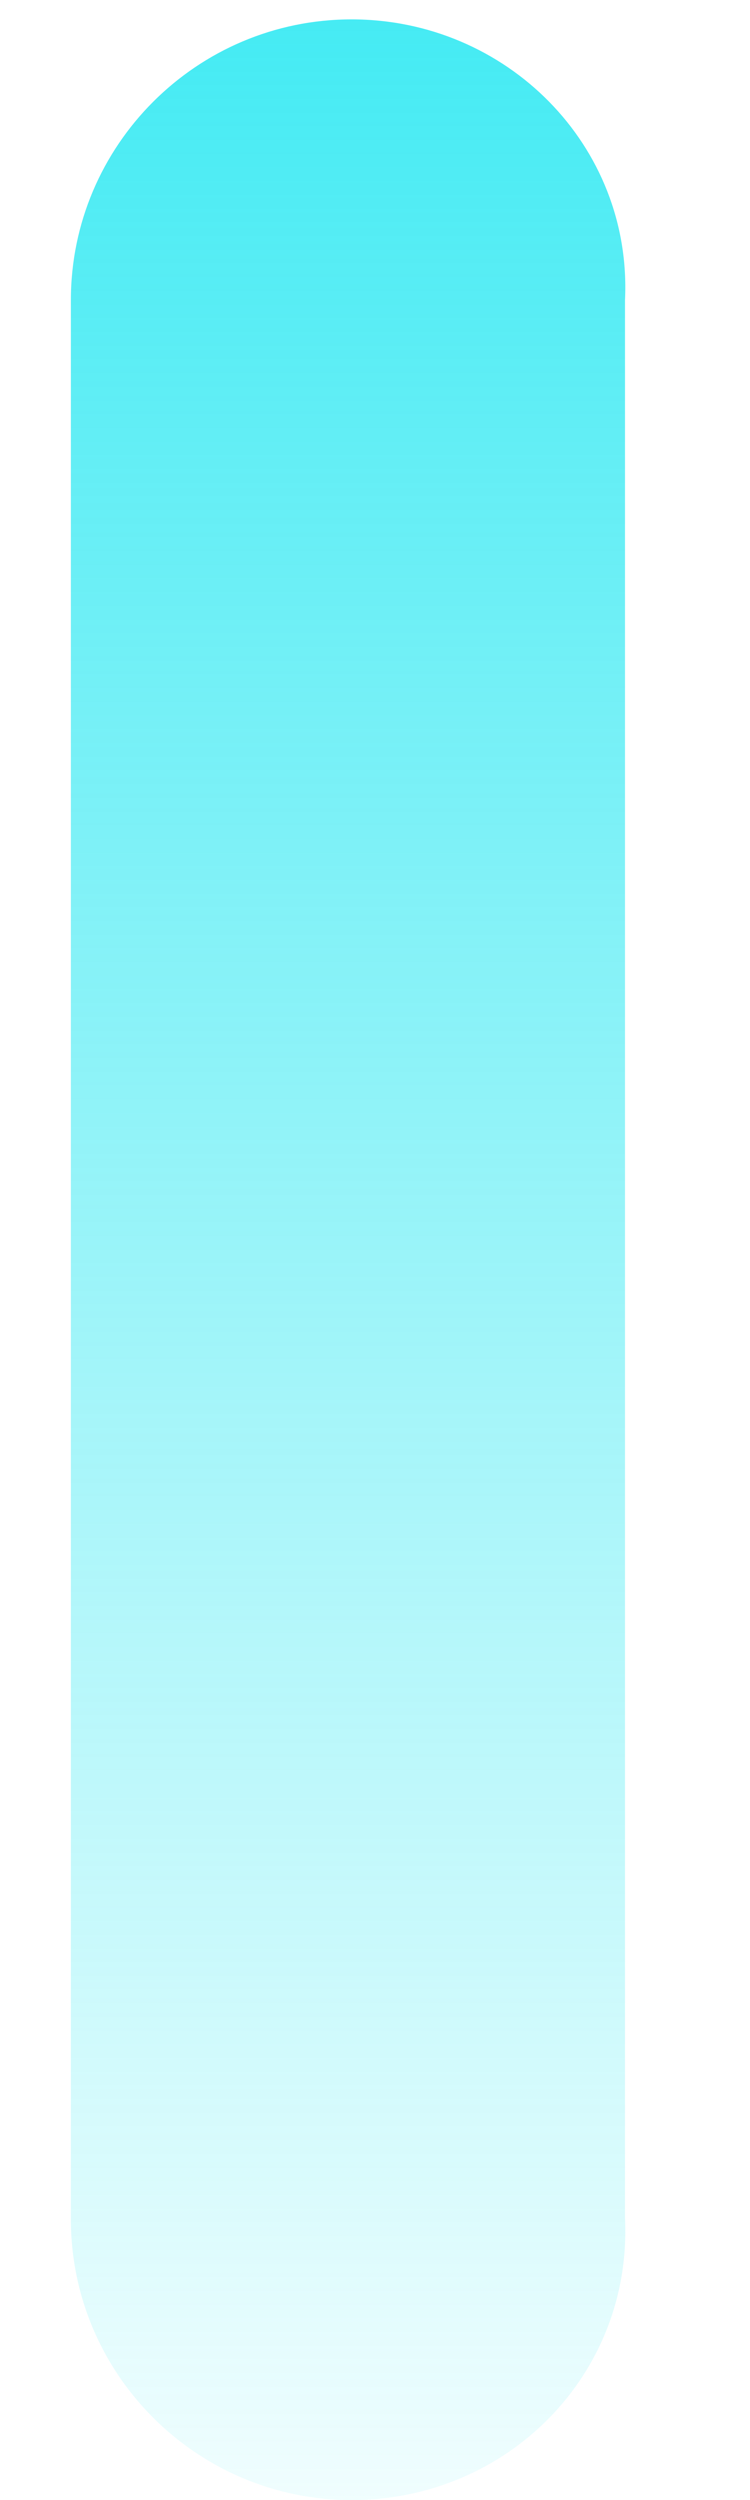 ﻿<?xml version="1.0" encoding="utf-8"?>
<svg version="1.1" xmlns:xlink="http://www.w3.org/1999/xlink" width="6px" height="20px" xmlns="http://www.w3.org/2000/svg">
  <defs>
    <linearGradient gradientUnits="userSpaceOnUse" x1="3" y1="20" x2="3" y2="0" id="LinearGradient1646">
      <stop id="Stop1647" stop-color="#0fe5f0" stop-opacity="0.063" offset="0" />
      <stop id="Stop1648" stop-color="#0fe5f0" stop-opacity="0.78" offset="1" />
    </linearGradient>
  </defs>
  <g transform="matrix(1 0 0 1 -1538 -289 )">
    <path d="M 5 17.744  C 5.059 18.992  4.061 20  2.813 20  C 1.575 20  0.567 18.992  0.567 17.754  L 0.567 2.401  C 0.567 1.163  1.575 0.155  2.813 0.155  C 4.051 0.155  5.059 1.163  5 2.401  L 5 17.744  Z " fill-rule="nonzero" fill="url(#LinearGradient1646)" stroke="none" transform="matrix(1 0 0 1 1538 289 )" />
  </g>
</svg>